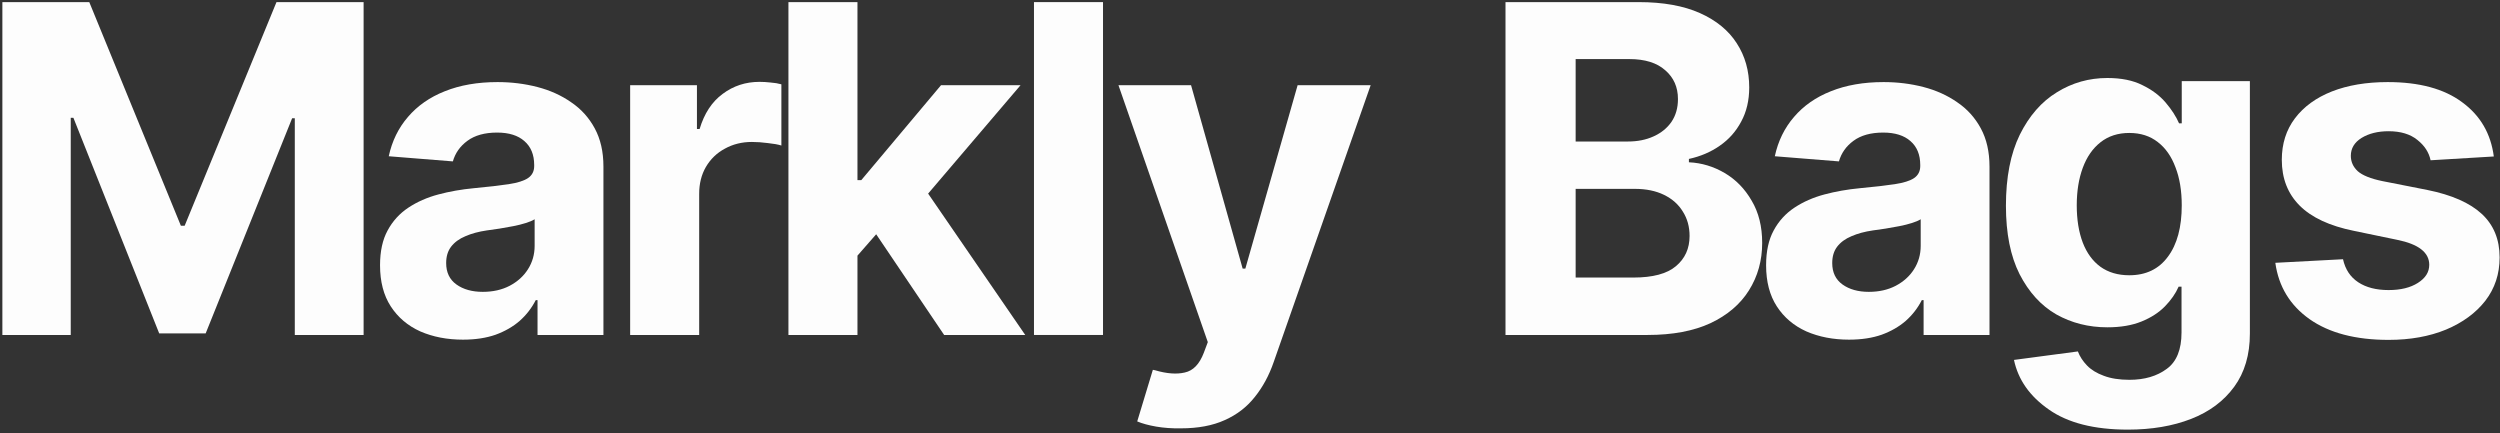 <svg width="612" height="106" viewBox="0 0 612 106" fill="none" xmlns="http://www.w3.org/2000/svg">
<rect x="0" y="0" width="612" height="106" fill="#333333" stroke="none"/>
<path d="M289.055 104.859C286.904 104.896 284.88 104.75 282.984 104.422C281.125 104.094 279.594 103.674 278.391 103.164L282.219 90.531L282.766 90.641C285.609 91.479 288.034 91.662 290.039 91.188C292.081 90.75 293.63 89.146 294.688 86.375L295.672 83.75L273.797 20.859H291.57L304.203 65.758H304.859L317.656 20.859H335.539L311.805 88.617C310.674 91.898 309.125 94.76 307.156 97.203C305.224 99.646 302.781 101.523 299.828 102.836C296.875 104.185 293.284 104.859 289.055 104.859Z" fill="#FDFDFD"/>
<path d="M610.484 38.305L595.008 39.234C594.607 37.302 593.531 35.643 591.781 34.258C590.031 32.836 587.68 32.125 584.727 32.125C582.102 32.125 579.896 32.672 578.109 33.766C576.359 34.859 575.484 36.318 575.484 38.141C575.484 39.599 576.049 40.857 577.18 41.914C578.346 42.935 580.333 43.737 583.141 44.32L594.242 46.508C600.185 47.711 604.615 49.661 607.531 52.359C610.448 55.057 611.906 58.612 611.906 63.023C611.906 67.07 610.74 70.607 608.406 73.633C606.073 76.622 602.865 78.974 598.781 80.688C594.698 82.365 590.013 83.203 584.727 83.203C576.633 83.203 570.18 81.508 565.367 78.117C560.591 74.727 557.802 70.133 557 64.336L573.57 63.461C574.117 65.94 575.357 67.818 577.289 69.094C579.221 70.37 581.701 71.008 584.727 71.008C587.68 71.008 590.068 70.424 591.891 69.258C593.75 68.091 594.68 66.615 594.68 64.828C594.68 61.802 592.055 59.76 586.805 58.703L576.25 56.516C570.307 55.312 565.878 53.253 562.961 50.336C560.044 47.419 558.586 43.682 558.586 39.125C558.586 35.188 559.661 31.797 561.812 28.953C563.964 26.109 566.971 23.922 570.836 22.391C574.737 20.859 579.294 20.094 584.508 20.094C592.237 20.094 598.307 21.734 602.719 25.016C607.167 28.26 609.755 32.69 610.484 38.305Z" fill="#FDFDFD"/>
<path d="M452.631 83.148C448.766 83.148 445.285 82.474 442.186 81.125C439.123 79.74 436.717 77.698 434.967 75C433.217 72.302 432.342 68.948 432.342 64.938C432.342 61.51 432.962 58.667 434.201 56.406C435.441 54.109 437.136 52.25 439.287 50.828C441.438 49.406 443.881 48.331 446.615 47.602C449.35 46.872 452.248 46.362 455.311 46.07C458.847 45.742 461.691 45.414 463.842 45.086C465.993 44.758 467.561 44.266 468.545 43.609C469.566 42.917 470.076 41.932 470.076 40.656V40.383C470.076 37.867 469.274 35.917 467.67 34.531C466.102 33.146 463.878 32.453 460.998 32.453C457.972 32.453 455.548 33.128 453.725 34.477C451.938 35.789 450.753 37.466 450.17 39.508L434.475 38.25C435.277 34.531 436.844 31.323 439.178 28.625C441.511 25.891 444.519 23.794 448.201 22.336C451.92 20.841 456.222 20.094 461.107 20.094C464.498 20.094 467.743 20.495 470.842 21.297C473.941 22.099 476.693 23.338 479.1 25.016C481.542 26.656 483.475 28.789 484.897 31.414C486.318 34.039 487.029 37.156 487.029 40.766V82H470.897V73.469H470.459C469.475 75.401 468.162 77.096 466.522 78.555C464.881 79.977 462.912 81.107 460.615 81.945C458.318 82.747 455.657 83.148 452.631 83.148ZM457.498 71.445C459.977 71.445 462.165 70.953 464.061 69.969C465.993 68.948 467.488 67.599 468.545 65.922C469.639 64.208 470.186 62.294 470.186 60.18V53.672C469.675 54 468.946 54.31 467.998 54.602C467.087 54.893 466.066 55.148 464.936 55.367C463.805 55.586 462.675 55.786 461.545 55.969C460.415 56.115 459.394 56.26 458.482 56.406C456.477 56.698 454.727 57.172 453.232 57.828C451.738 58.448 450.571 59.305 449.732 60.398C448.93 61.456 448.529 62.786 448.529 64.391C448.529 66.688 449.368 68.438 451.045 69.641C452.722 70.844 454.873 71.445 457.498 71.445Z" fill="#FDFDFD"/>
<path d="M113.323 83.148C109.458 83.148 105.976 82.474 102.878 81.125C99.815 79.74 97.409 77.698 95.659 75C93.909 72.302 93.034 68.948 93.034 64.938C93.034 61.51 93.653 58.667 94.893 56.406C96.133 54.109 97.828 52.25 99.979 50.828C102.13 49.406 104.573 48.331 107.307 47.602C110.042 46.872 112.94 46.362 116.003 46.07C119.539 45.742 122.383 45.414 124.534 45.086C126.685 44.758 128.253 44.266 129.237 43.609C130.258 42.917 130.768 41.932 130.768 40.656V40.383C130.768 37.867 129.966 35.917 128.362 34.531C126.794 33.146 124.57 32.453 121.69 32.453C118.664 32.453 116.239 33.128 114.417 34.477C112.63 35.789 111.445 37.466 110.862 39.508L95.167 38.25C95.969 34.531 97.536 31.323 99.87 28.625C102.203 25.891 105.211 23.794 108.893 22.336C112.612 20.841 116.914 20.094 121.799 20.094C125.19 20.094 128.435 20.495 131.534 21.297C134.633 22.099 137.385 23.338 139.792 25.016C142.234 26.656 144.167 28.789 145.588 31.414C147.01 34.039 147.721 37.156 147.721 40.766V82H131.588V73.469H131.151C130.167 75.401 128.854 77.096 127.213 78.555C125.573 79.977 123.604 81.107 121.307 81.945C119.01 82.747 116.349 83.148 113.323 83.148ZM118.19 71.445C120.669 71.445 122.857 70.953 124.753 69.969C126.685 68.948 128.18 67.599 129.237 65.922C130.331 64.208 130.878 62.294 130.878 60.18V53.672C130.367 54 129.638 54.31 128.69 54.602C127.779 54.893 126.758 55.148 125.628 55.367C124.497 55.586 123.367 55.786 122.237 55.969C121.107 56.115 120.086 56.26 119.174 56.406C117.169 56.698 115.419 57.172 113.924 57.828C112.43 58.448 111.263 59.305 110.424 60.398C109.622 61.456 109.221 62.786 109.221 64.391C109.221 66.688 110.06 68.438 111.737 69.641C113.414 70.844 115.565 71.445 118.19 71.445Z" fill="#FDFDFD"/>
<path d="M154.26 82V20.859H170.611V31.578H171.267C172.398 27.787 174.275 24.924 176.9 22.992C179.525 21.023 182.533 20.039 185.924 20.039C186.799 20.039 187.71 20.094 188.658 20.203C189.642 20.276 190.517 20.422 191.283 20.641V35.625C190.481 35.37 189.369 35.169 187.947 35.023C186.562 34.841 185.267 34.75 184.064 34.75C181.622 34.75 179.416 35.297 177.447 36.391C175.478 37.448 173.929 38.943 172.799 40.875C171.705 42.771 171.158 44.958 171.158 47.438V82H154.26Z" fill="#FDFDFD"/>
<path d="M520.912 105.172C512.672 105.172 506.219 103.531 501.552 100.25C496.886 97.005 494.042 92.958 493.021 88.109L508.662 86.031C509.136 87.271 509.883 88.419 510.904 89.477C511.925 90.534 513.292 91.372 515.005 91.992C516.719 92.648 518.815 92.977 521.294 92.977C524.977 92.977 528.021 92.083 530.427 90.297C532.833 88.547 534.037 85.576 534.037 81.383V70.172H533.326C532.596 71.849 531.484 73.453 529.99 74.984C528.495 76.516 526.581 77.755 524.247 78.703C521.914 79.651 519.125 80.125 515.88 80.125C511.287 80.125 507.112 79.068 503.357 76.953C499.638 74.802 496.649 71.521 494.388 67.109C492.164 62.698 491.052 57.12 491.052 50.375C491.052 43.411 492.182 37.615 494.443 32.984C496.74 28.354 499.766 24.891 503.521 22.594C507.276 20.26 511.396 19.094 515.88 19.094C519.307 19.094 522.169 19.677 524.466 20.844C526.8 21.974 528.695 23.396 530.154 25.109C531.612 26.823 532.706 28.518 533.435 30.195H534.091V19.859H550.771V81.656C550.771 86.833 549.495 91.172 546.943 94.672C544.391 98.172 540.872 100.797 536.388 102.547C531.904 104.297 526.745 105.172 520.912 105.172ZM521.24 67.383C525.323 67.383 528.477 65.87 530.701 62.844C532.961 59.818 534.091 55.625 534.091 50.266C534.091 46.693 533.581 43.594 532.56 40.969C531.576 38.307 530.136 36.247 528.24 34.789C526.344 33.294 524.011 32.547 521.24 32.547C518.469 32.547 516.117 33.312 514.185 34.844C512.289 36.339 510.849 38.417 509.865 41.078C508.88 43.74 508.388 46.802 508.388 50.266C508.388 53.766 508.88 56.81 509.865 59.398C510.849 61.95 512.289 63.919 514.185 65.305C516.117 66.69 518.469 67.383 521.24 67.383Z" fill="#FDFDFD"/>
<path d="M368.546 82V0.516H401.139C407.119 0.516 412.113 1.409 416.124 3.195C420.134 4.982 423.142 7.443 425.147 10.578C427.189 13.713 428.21 17.323 428.21 21.406C428.21 24.578 427.553 27.367 426.241 29.773C424.965 32.18 423.215 34.148 420.991 35.68C418.803 37.211 416.288 38.286 413.444 38.906V39.727C416.543 39.872 419.46 40.747 422.194 42.352C424.928 43.956 427.134 46.216 428.811 49.133C430.525 52.013 431.382 55.458 431.382 59.469C431.382 63.771 430.306 67.635 428.155 71.062C426.04 74.453 422.905 77.133 418.749 79.102C414.593 81.034 409.452 82 403.327 82H368.546ZM385.718 67.945H399.827C404.603 67.945 408.085 67.016 410.272 65.156C412.496 63.297 413.608 60.836 413.608 57.773C413.608 55.513 413.061 53.526 411.968 51.812C410.91 50.062 409.379 48.695 407.374 47.711C405.369 46.727 402.981 46.234 400.21 46.234H385.718V67.945ZM385.718 34.641H398.514C400.884 34.641 402.981 34.221 404.803 33.383C406.663 32.544 408.121 31.359 409.178 29.828C410.236 28.26 410.764 26.401 410.764 24.25C410.764 21.333 409.725 18.982 407.647 17.195C405.606 15.372 402.671 14.461 398.843 14.461H385.718V34.641Z" fill="#FDFDFD"/>
<path d="M270.016 0.516V82H253.118V0.516H270.016Z" fill="#FDFDFD"/>
<path d="M208.322 64.391L208.376 44.102H210.837L230.361 20.859H249.829L223.579 51.648H219.478L208.322 64.391ZM193.009 82V0.516H209.907V82H193.009ZM231.126 82L213.189 55.422L224.454 43.391L250.978 82H231.126Z" fill="#FDFDFD"/>
<path d="M0.581 0.516H21.855L44.277 55.258H45.206L67.683 0.516H89.011V82H72.167V28.953H71.511L50.347 81.617H38.972L17.972 28.844H17.316V82H0.581V0.516Z" fill="#FDFDFD"/>
</svg>
